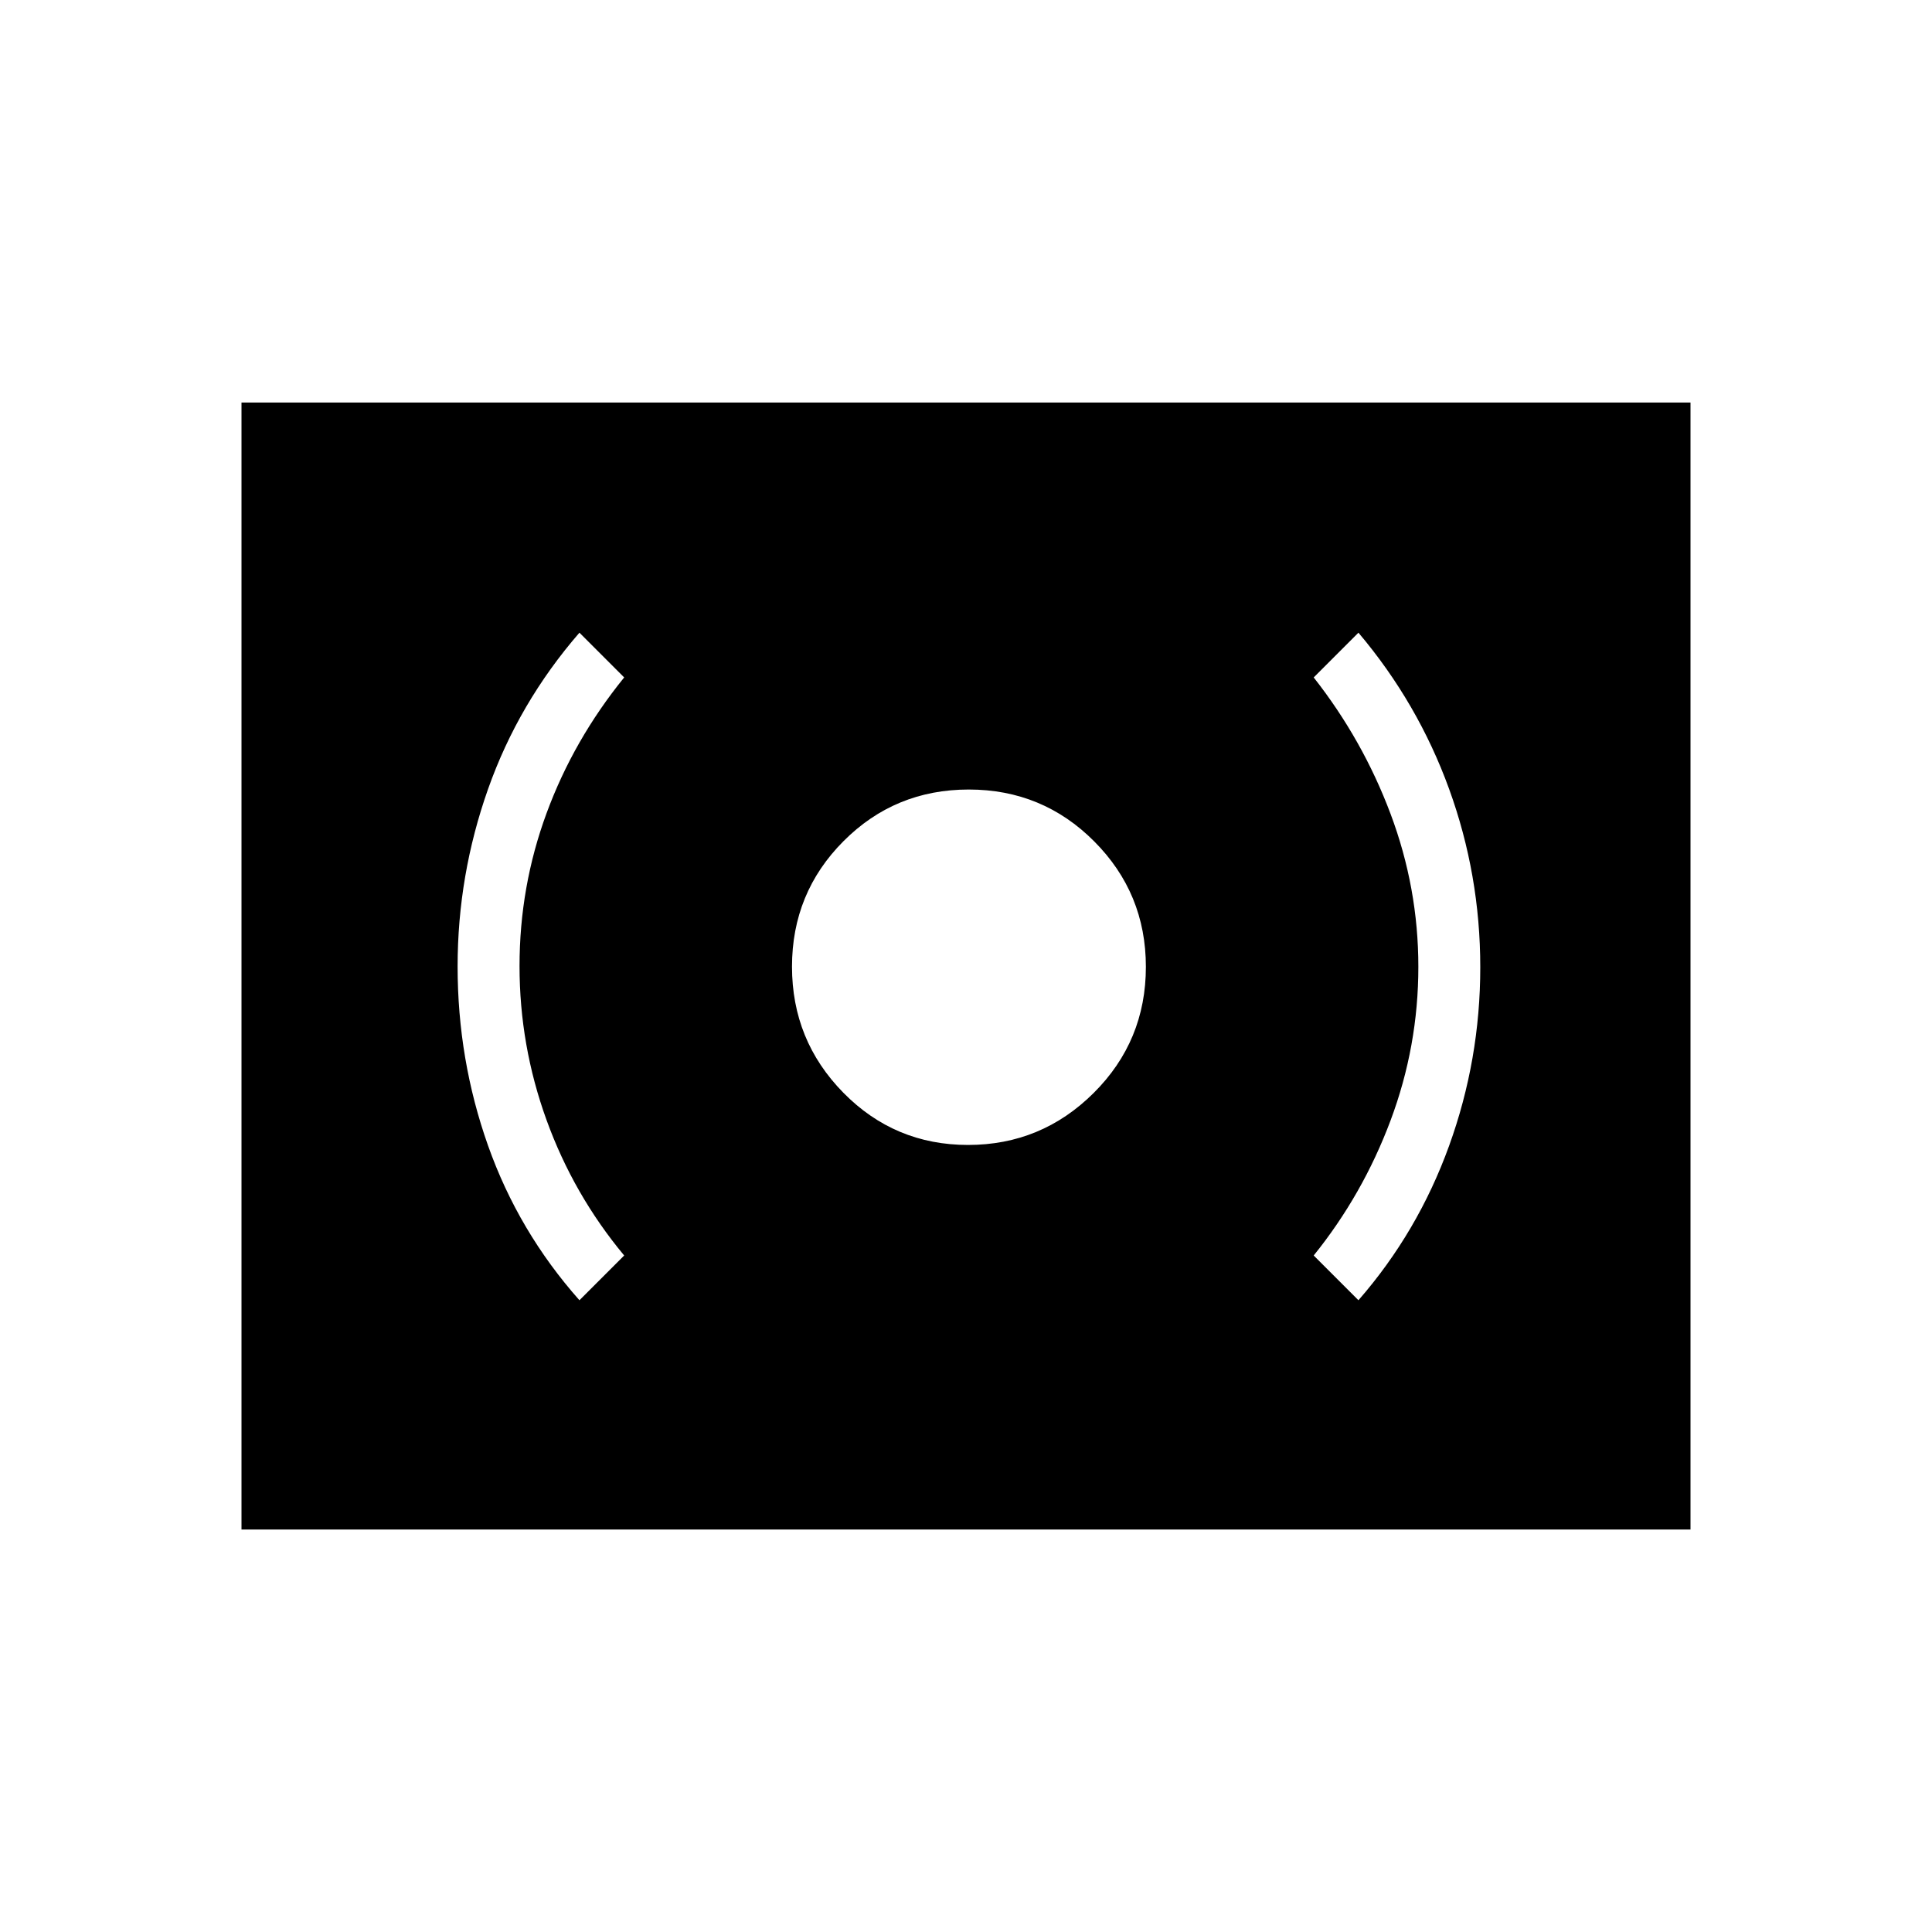 <svg xmlns="http://www.w3.org/2000/svg" width="48" height="48" viewBox="0 -960 960 960"><path d="M481.01-391.08q36.45 0 62.41-25.81 25.96-25.82 25.96-62.7 0-36.56-25.67-62.33-25.67-25.77-62.34-25.77-36.68 0-62.25 25.67-25.58 25.67-25.58 62.35 0 36.67 25.51 62.63 25.52 25.96 61.96 25.96ZM675-313.92q29.52-33.82 45.03-76.68 15.51-42.86 15.51-88.78 0-45.93-15.5-88.62-15.5-42.69-45.04-77.62l-22.23 22.24q24.38 31 38.19 67.79 13.81 36.79 13.81 75.99 0 39.48-13.81 76.35t-38.19 67.1L675-313.92Zm-387.08 0 22.23-22.23q-25.15-30.23-38.57-67.29-13.43-37.05-13.43-76.53 0-39.49 13.43-75.95 13.42-36.46 38.57-67.46l-22.23-22.24q-30.3 34.93-45.42 77.73-15.12 42.81-15.12 88.12 0 46.31 15.12 89t45.42 76.85ZM120-200v-560h720v560H120Z"/></svg>